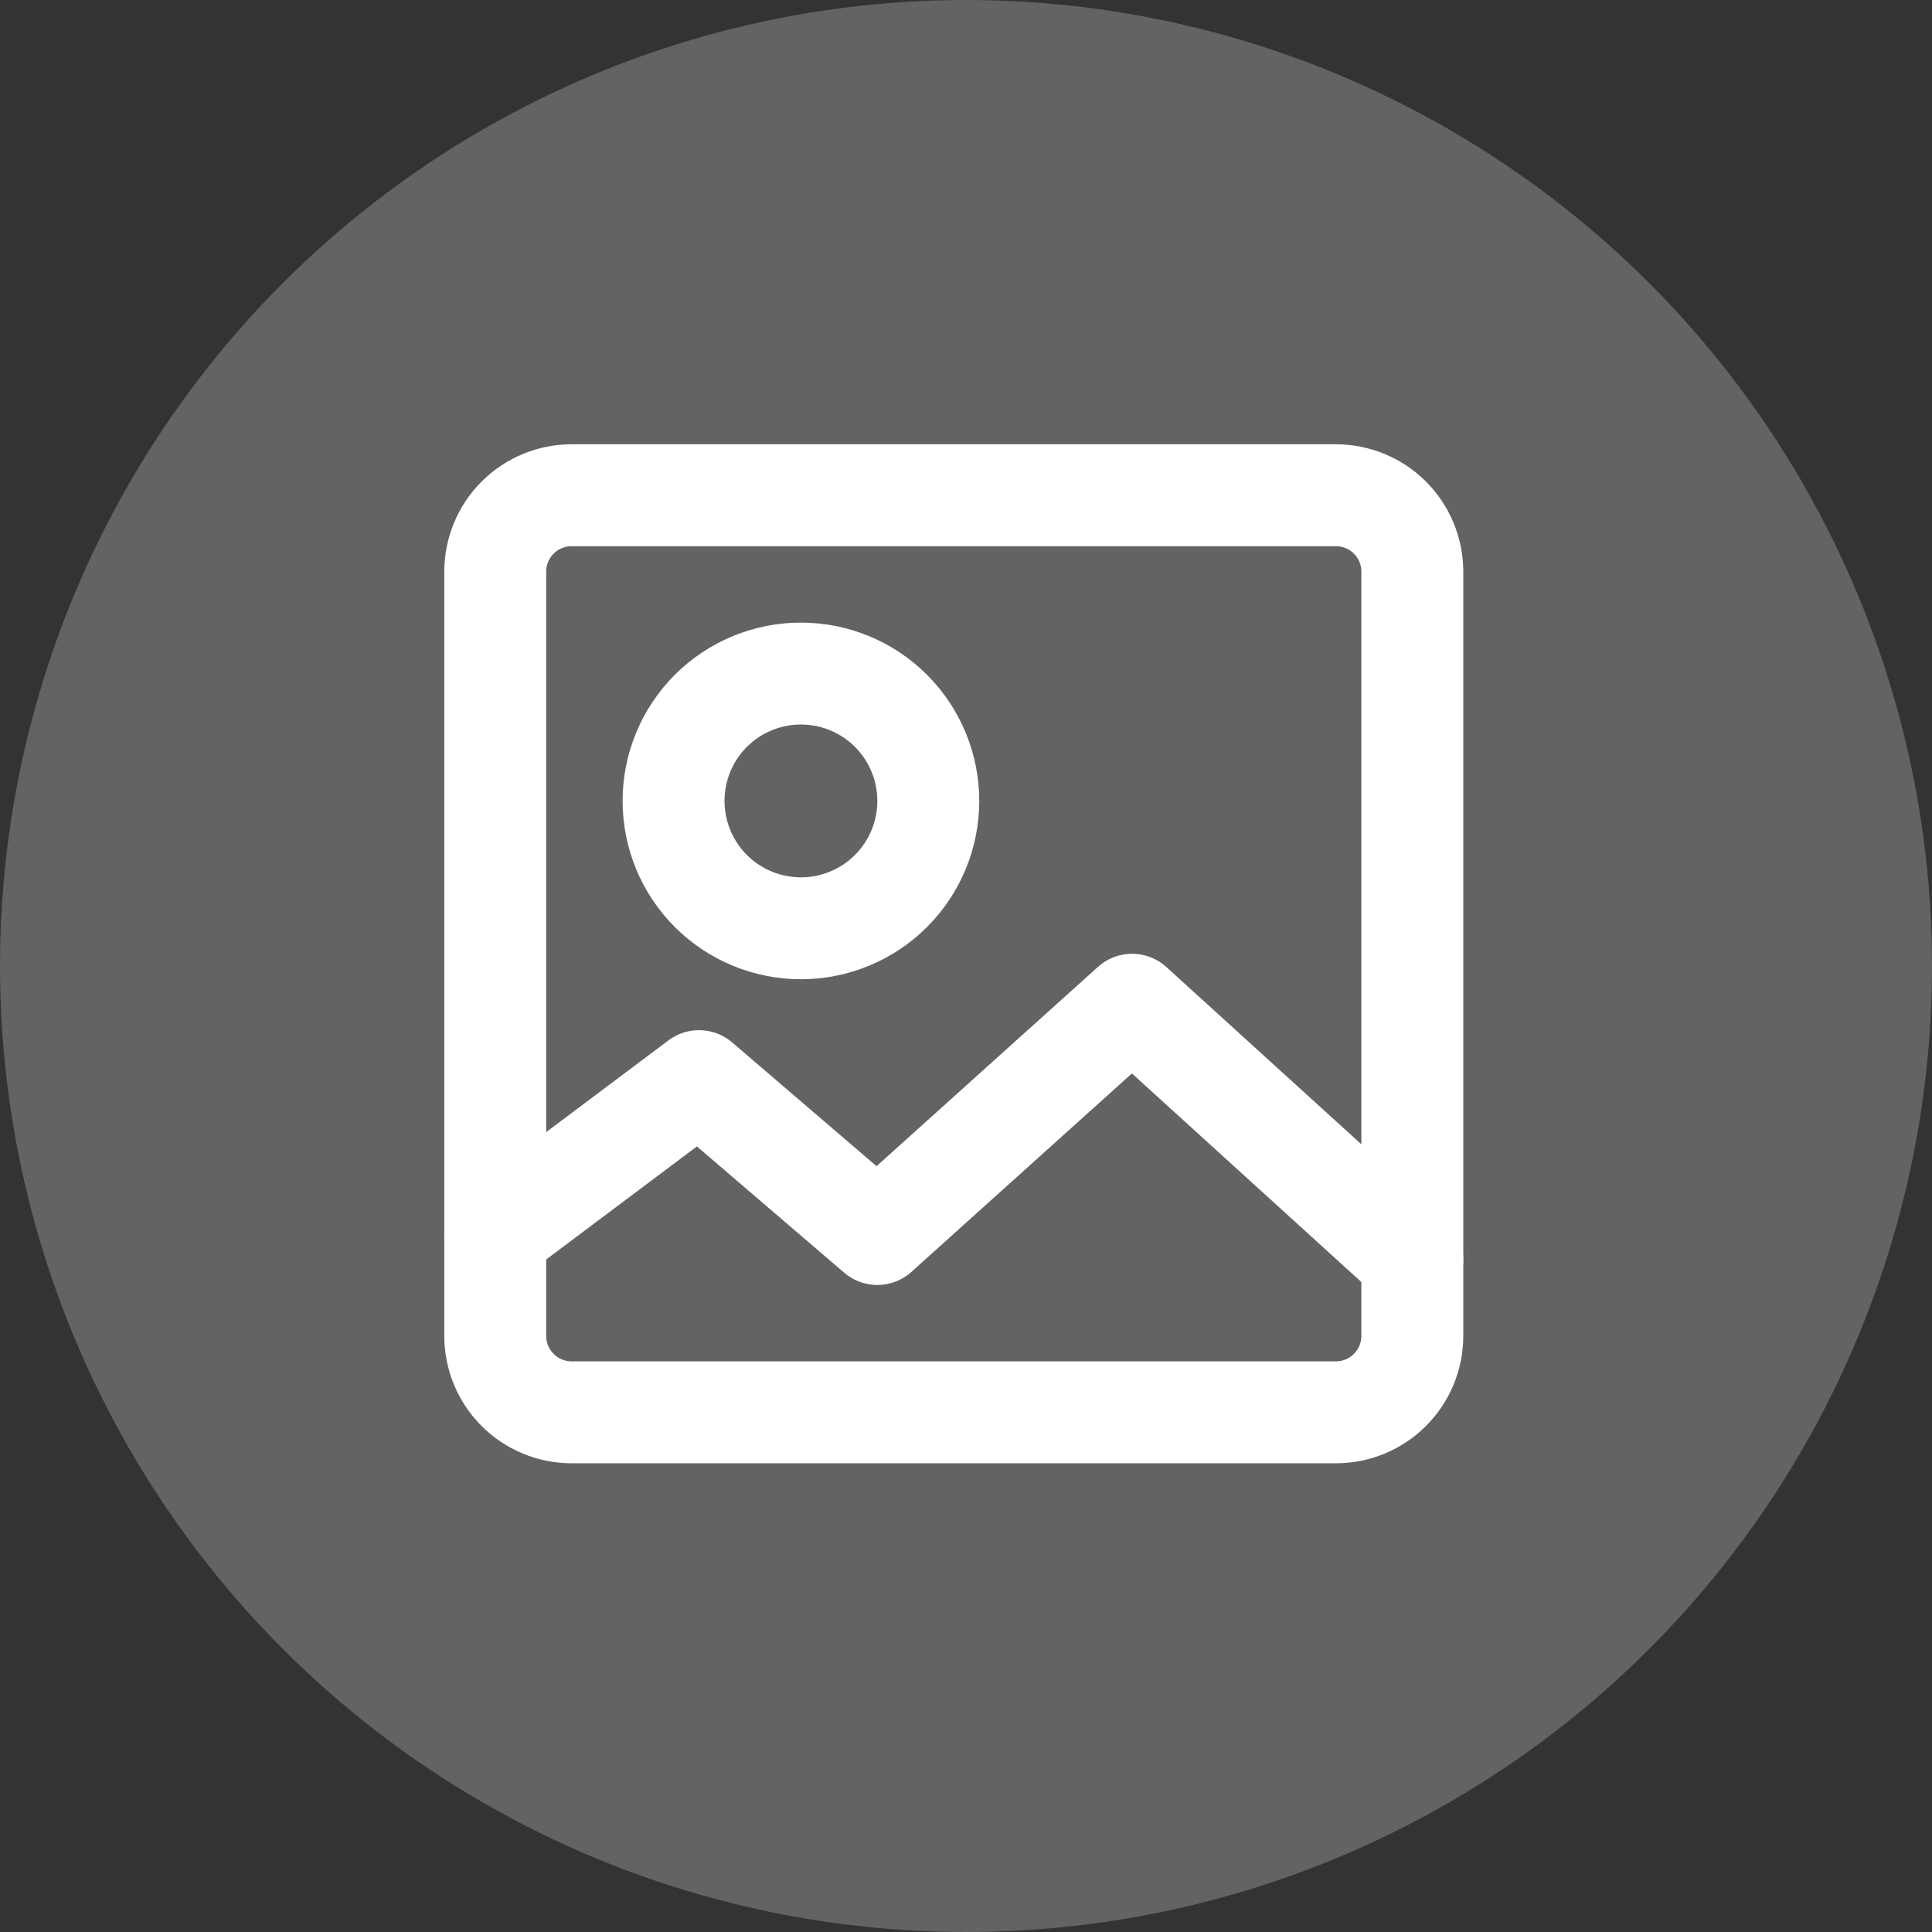 <svg width="60" height="60" viewBox="0 0 60 60" fill="none" xmlns="http://www.w3.org/2000/svg">
<rect x="0" y="0" width="60" height="60" fill="#333333" stroke="none"/>
<circle cx="30" cy="30" r="30" fill="#636363"/>
<path d="M41.487 15.38H17.753C17.124 15.38 16.52 15.63 16.075 16.075C15.63 16.52 15.38 17.124 15.38 17.753V41.487C15.38 42.117 15.63 42.72 16.075 43.166C16.52 43.611 17.124 43.861 17.753 43.861H41.487C42.117 43.861 42.721 43.611 43.166 43.166C43.611 42.72 43.861 42.117 43.861 41.487V17.753C43.861 17.124 43.611 16.52 43.166 16.075C42.721 15.63 42.117 15.38 41.487 15.38Z" stroke="white" stroke-width="3.165" stroke-linecap="round" stroke-linejoin="round"/>
<path d="M43.861 39.114L35.158 31.203L27.247 38.323L21.709 33.576L15.38 38.323M24.873 28.829C25.922 28.829 26.929 28.412 27.671 27.671C28.412 26.929 28.829 25.922 28.829 24.873C28.829 23.824 28.412 22.818 27.671 22.076C26.929 21.334 25.922 20.918 24.873 20.918C23.824 20.918 22.818 21.334 22.076 22.076C21.334 22.818 20.918 23.824 20.918 24.873C20.918 25.922 21.334 26.929 22.076 27.671C22.818 28.412 23.824 28.829 24.873 28.829Z" stroke="white" stroke-width="3.165" stroke-linecap="round" stroke-linejoin="round"/>
</svg>
